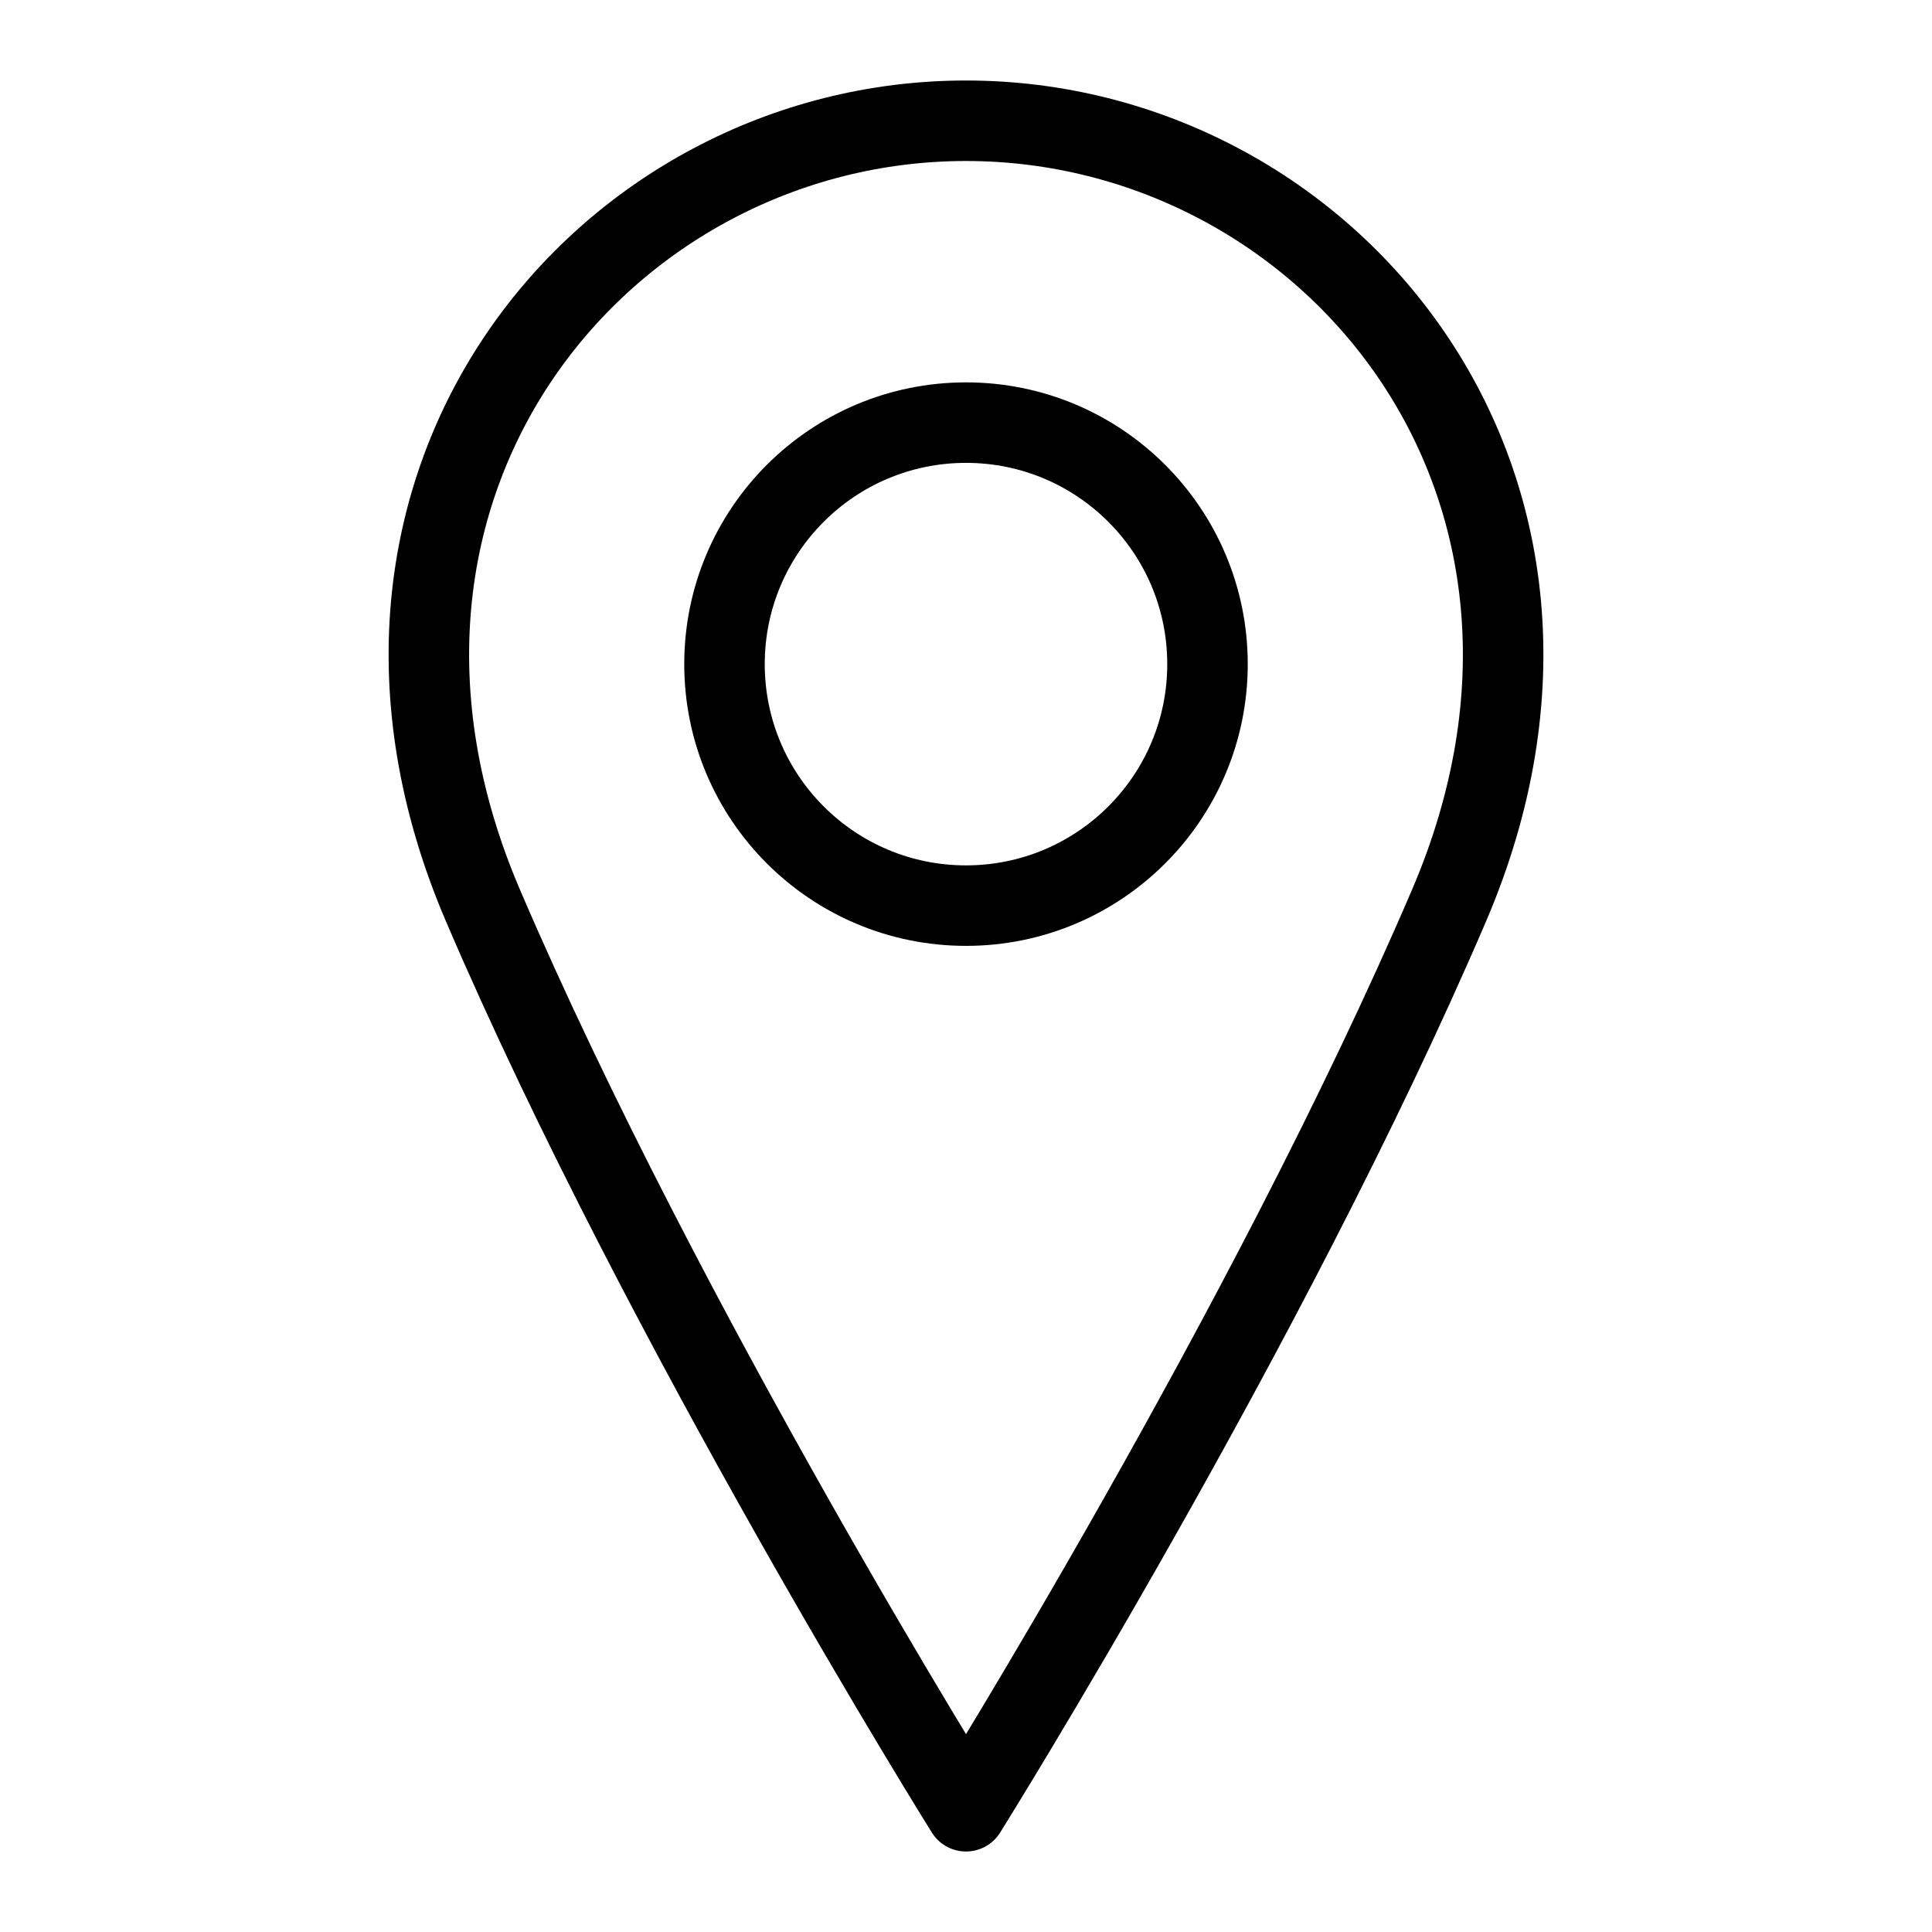 <svg width="24" height="24" viewBox="0 0 24 24" fill="none" xmlns="http://www.w3.org/2000/svg">
<path d="M12 11.25C13.657 11.25 15 9.907 15 8.25C15 6.593 13.657 5.25 12 5.25C10.343 5.25 9 6.593 9 8.25C9 9.907 10.343 11.25 12 11.25Z" stroke="currentColor" stroke-linecap="round" stroke-linejoin="round"/>
<path d="M18 11.25C15.75 16.5 12 22.5 12 22.5C12 22.5 8.25 16.5 6 11.25C3.75 6 7.5 1.5 12 1.5C16.5 1.5 20.25 6 18 11.25Z" stroke="currentColor" stroke-linecap="round" stroke-linejoin="round"/>
</svg>
